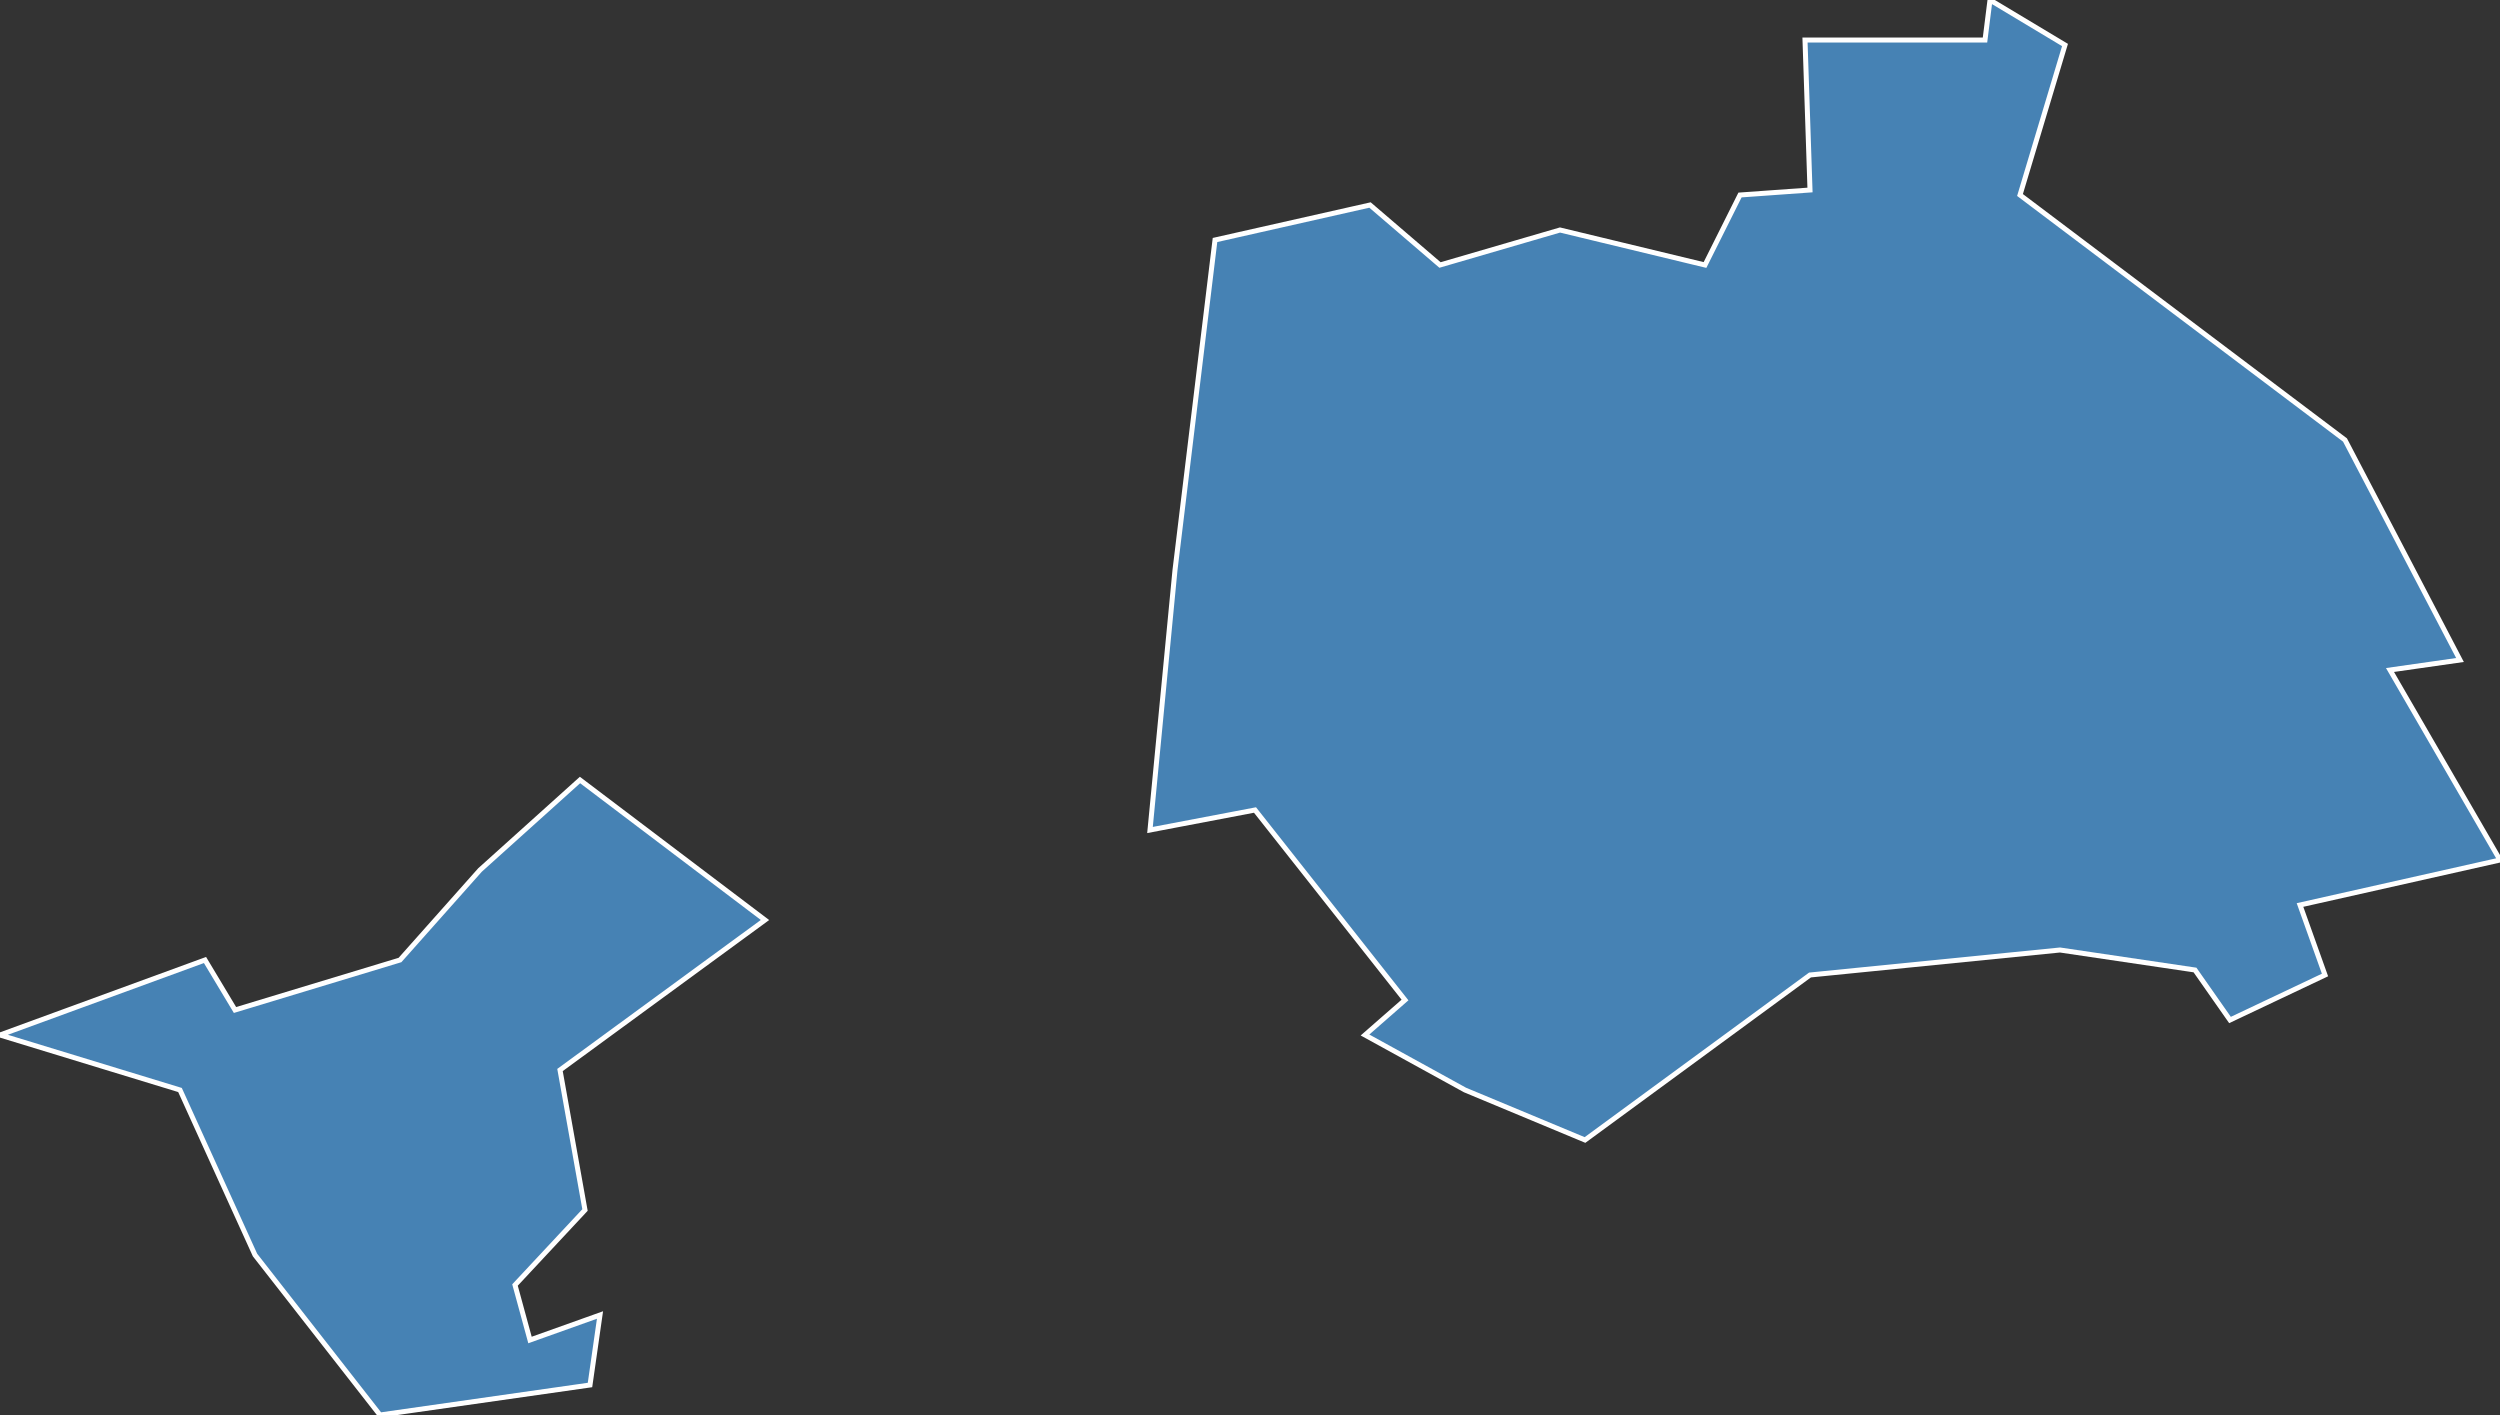 <?xml version="1.0" encoding="utf-8"?>
<svg version="1.1" id="svgmap" xmlns="http://www.w3.org/2000/svg" xmlns:xlink="http://www.w3.org/1999/xlink" x="0px" y="0px" width="100%" height="100%" viewBox="0 0 500 283">
<rect x="0" y="0" width="500" height="283" fill="#333333" stroke="none"/>
<polygon points="446,204 439,194 412,190 362,195 317,228 293,218 273,207 281,200 251,162 230,166 235,114 243,48 274,41 288,53 312,46 341,53 348,39 362,38 361,8 397,8 398,0 413,9 404,39 469,88 492,132 478,134 500,172 460,181 465,195 446,204" id="51055" class="commune" fill="steelblue" stroke-width="1" stroke="white" geotype="commune" geoname="Bétheny" code_insee="51055" code_canton="5115"/><polygon points="51,251 36,218 0,207 41,192 47,202 80,192 96,174 116,156 153,184 112,214 117,242 103,257 106,268 120,263 118,277 76,283 51,251" id="51474" class="commune" fill="steelblue" stroke-width="1" stroke="white" geotype="commune" geoname="Saint-Brice-Courcelles" code_insee="51474" code_canton="5115"/></svg>